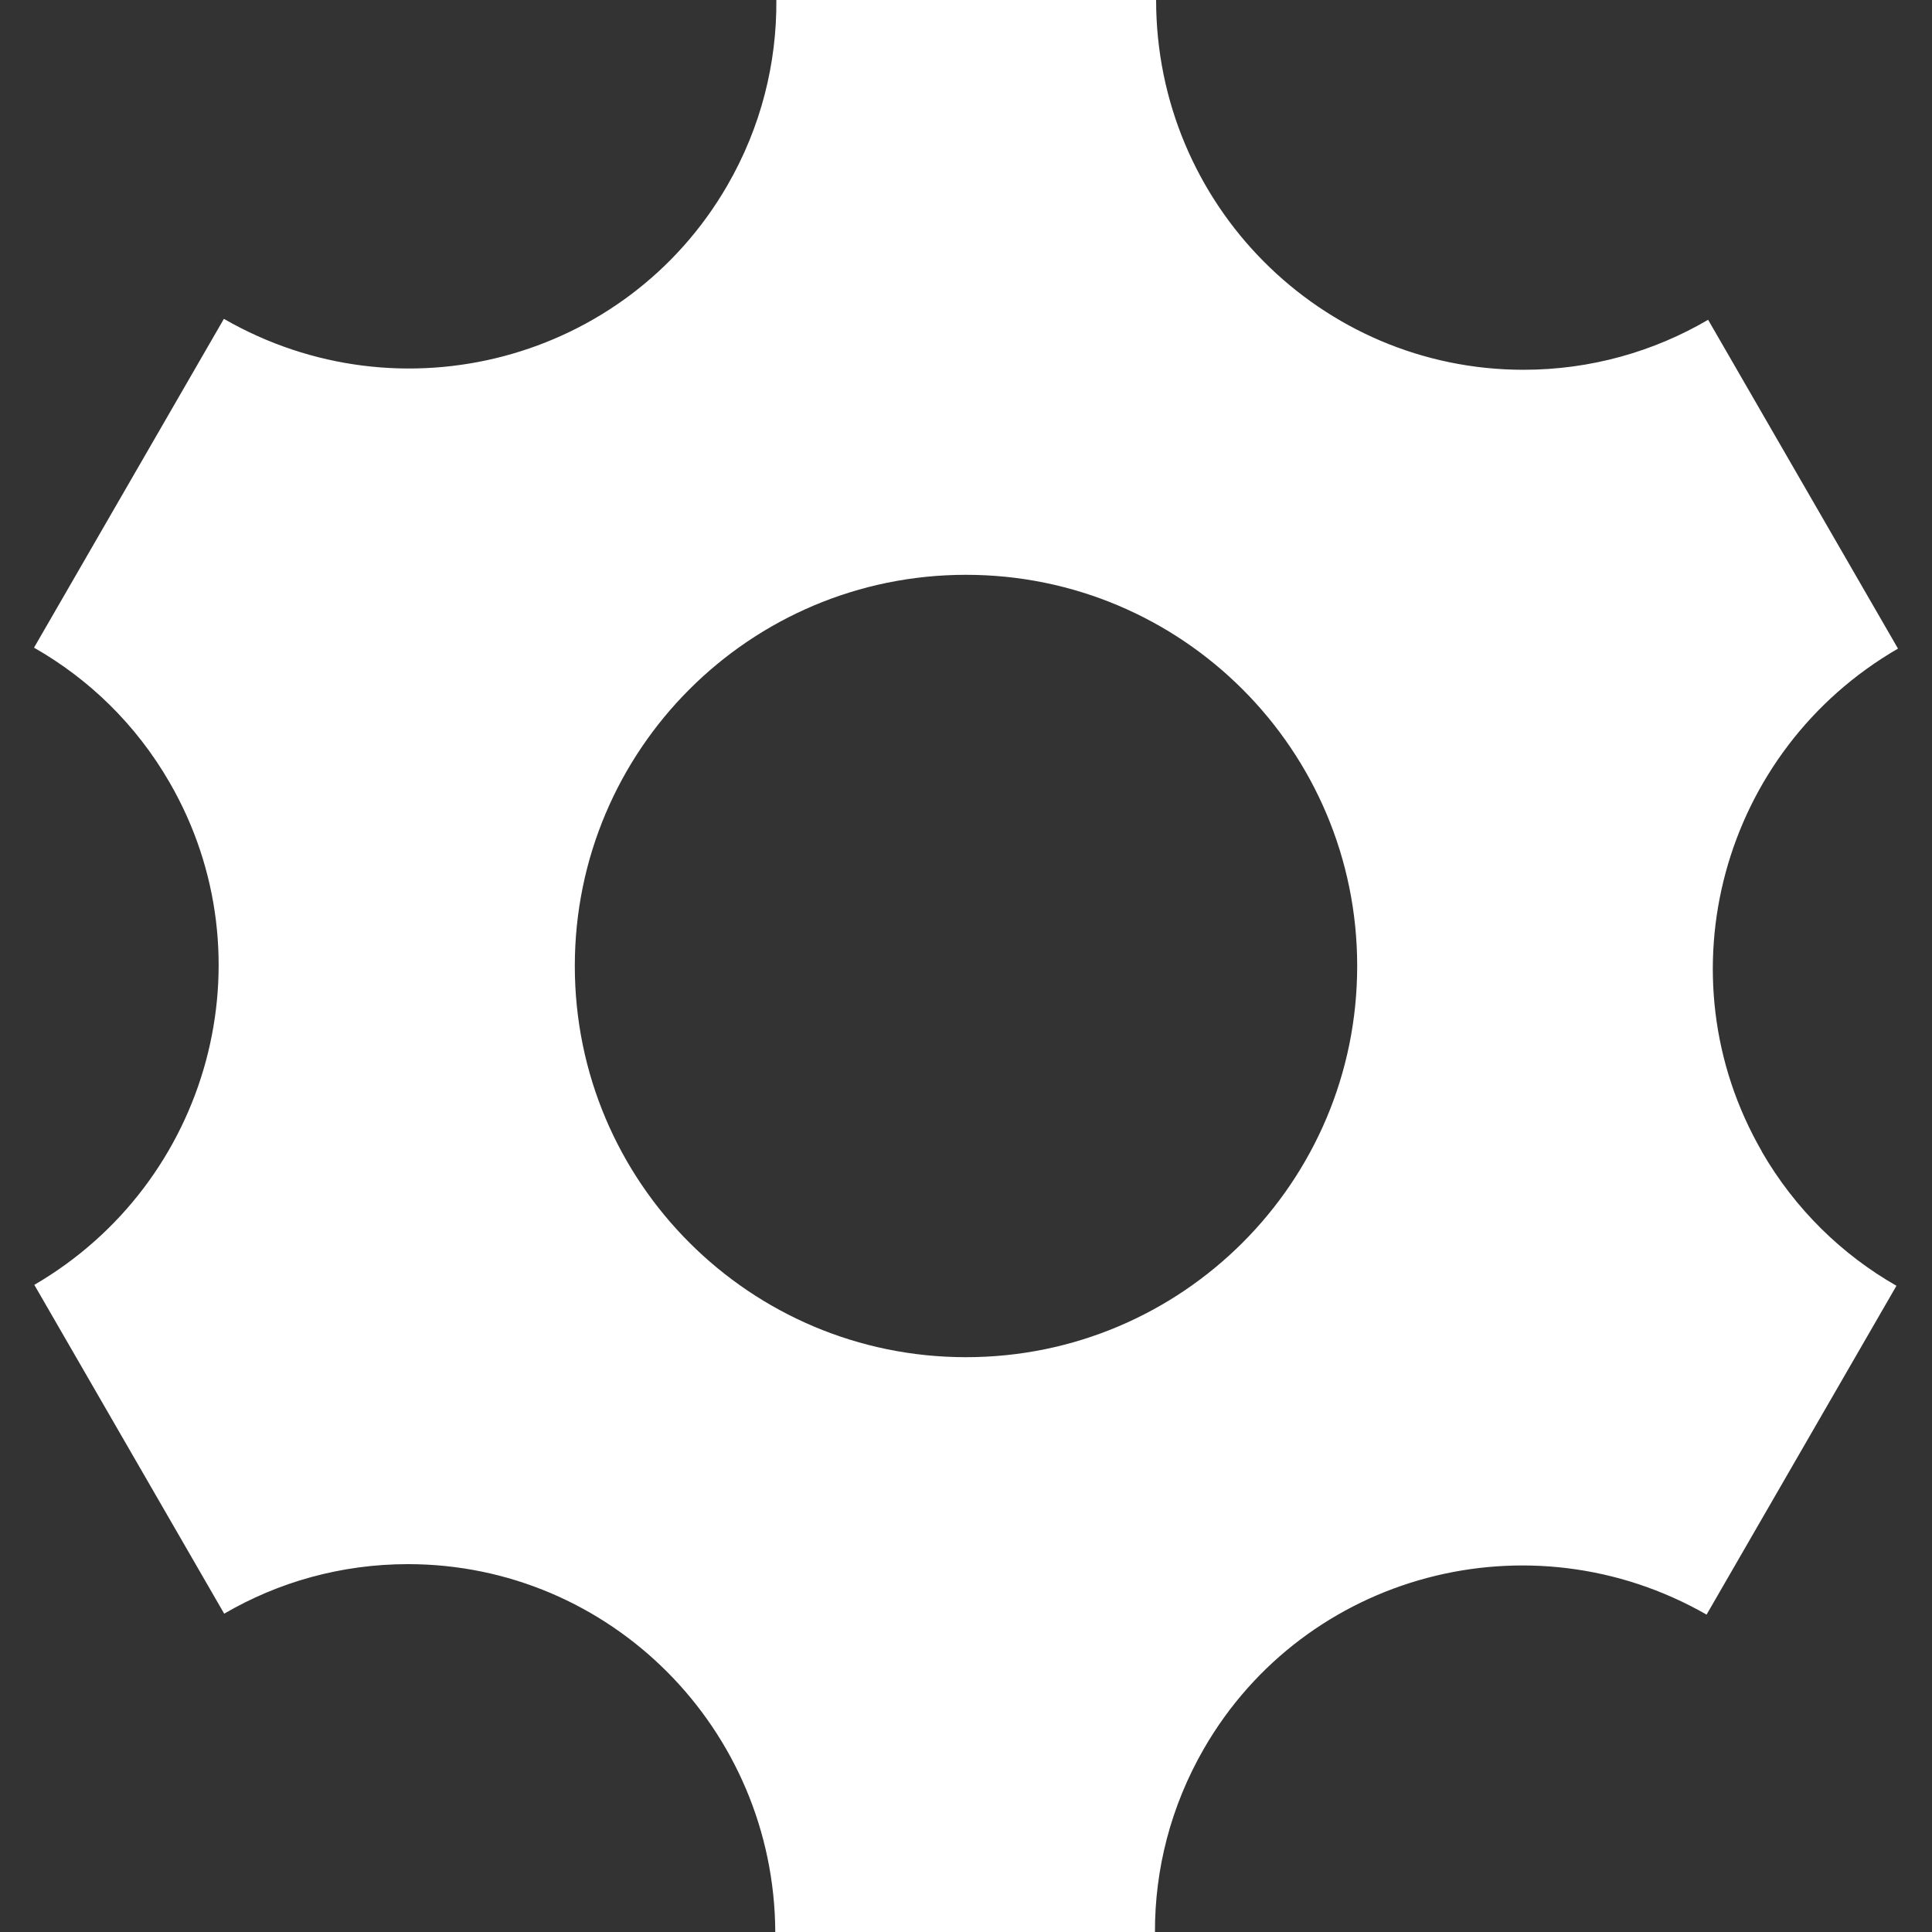 <?xml version="1.0" encoding="utf-8"?>
<!-- Generated by IcoMoon.io -->
<!DOCTYPE svg PUBLIC "-//W3C//DTD SVG 1.1//EN" "http://www.w3.org/Graphics/SVG/1.1/DTD/svg11.dtd">
<svg version="1.1" xmlns="http://www.w3.org/2000/svg" xmlns:xlink="http://www.w3.org/1999/xlink" width="25" height="25" viewBox="0 0 25 25">
<rect x="0" y="0" width="25" height="25" fill="#333333" stroke="none"/>
<path fill="#fff" d="M22.798 14.899c-1.312-2.272-0.523-5.183 1.762-6.506l-2.457-4.255c-0.702 0.411-1.518 0.647-2.389 0.647-2.625 0-4.754-2.142-4.754-4.785h-4.914c0.006 0.816-0.197 1.643-0.634 2.399-1.312 2.272-4.227 3.044-6.515 1.727l-2.457 4.255c0.707 0.402 1.32 0.991 1.755 1.745 1.31 2.268 0.525 5.174-1.751 6.5l2.457 4.255c0.699-0.408 1.512-0.641 2.378-0.641 2.617 0 4.74 2.129 4.753 4.76h4.913c-0.002-0.807 0.202-1.625 0.634-2.373 1.309-2.268 4.218-3.042 6.504-1.734l2.457-4.255c-0.703-0.402-1.311-0.989-1.744-1.739zM12.5 17.562c-2.796 0-5.062-2.266-5.062-5.062s2.266-5.062 5.062-5.062c2.796 0 5.062 2.266 5.062 5.062s-2.266 5.062-5.062 5.062z"></path>
</svg>

